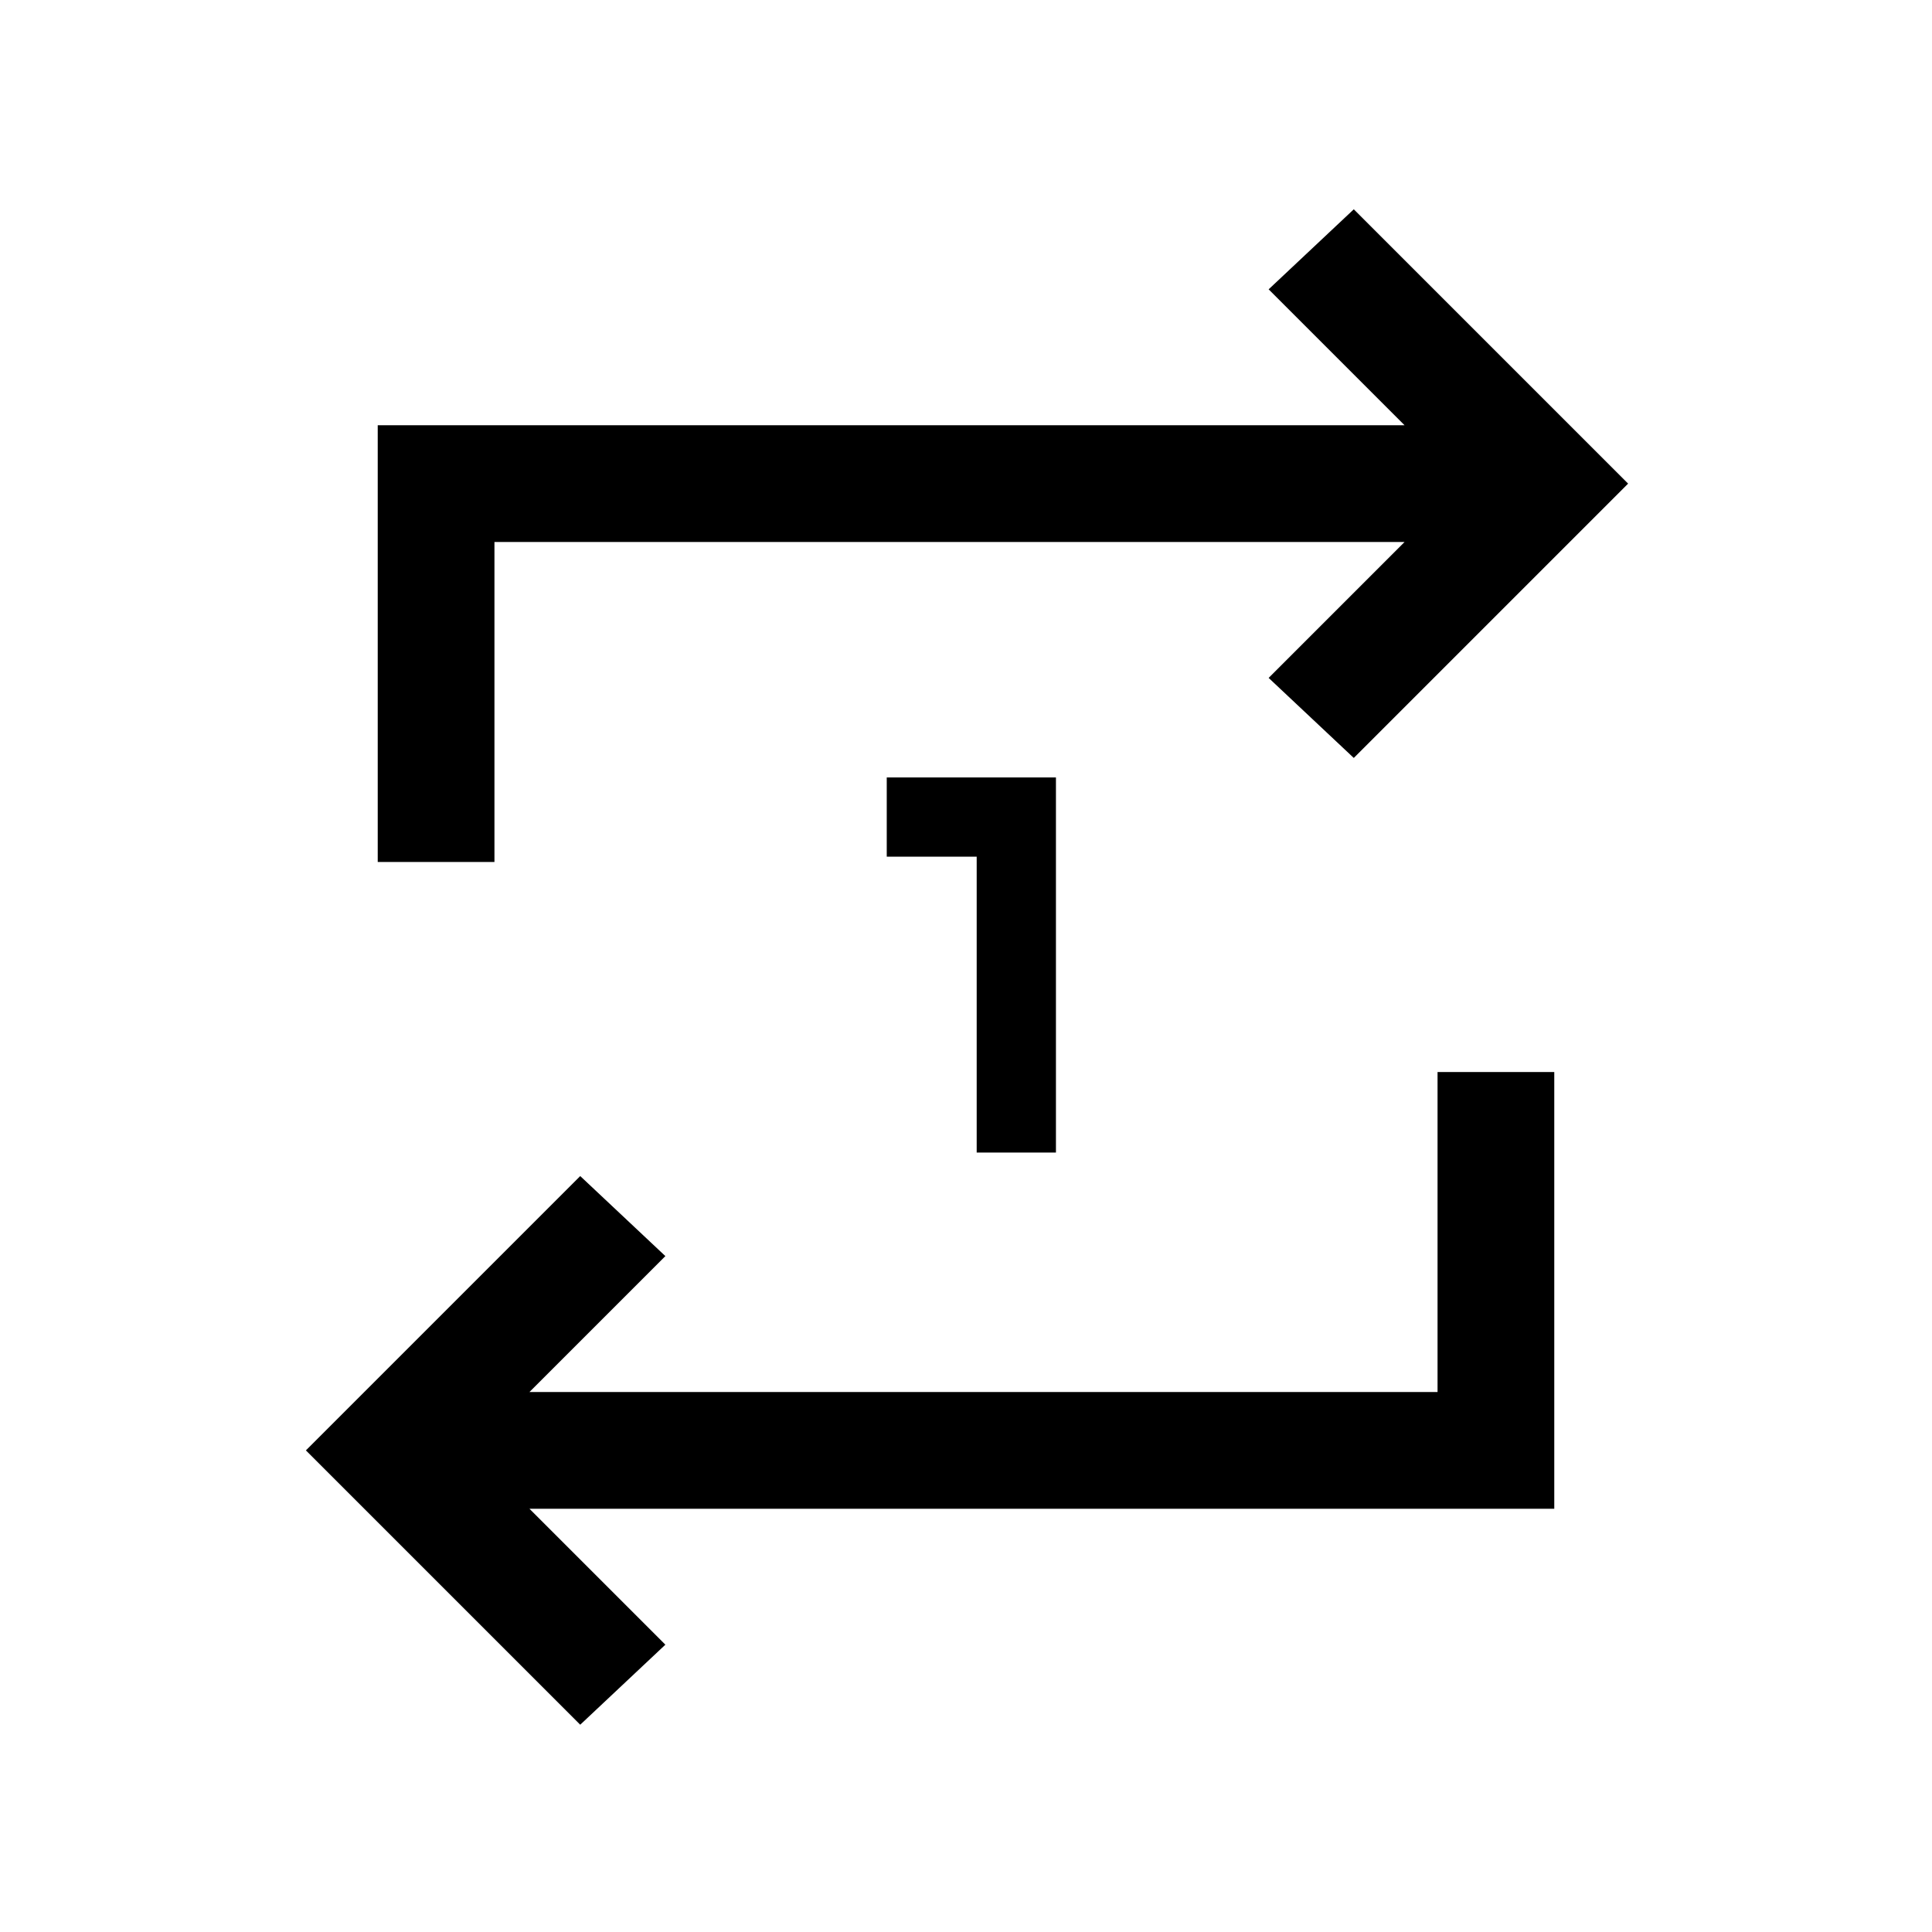 <svg xmlns="http://www.w3.org/2000/svg" height="20" viewBox="0 -960 960 960" width="20"><path d="M485.31-387.31v-147h-44.69v-39.38h84.07v186.38h-39.38ZM288.31-103 152-239.31l136.31-136.31 42.31 39.77-67.54 67.54h451.23v-159h58v217H263.08l67.54 67.54L288.31-103ZM187.69-531.69v-217h510.23l-67.54-67.54L672.69-856 809-719.69 672.69-583.38l-42.31-39.77 67.54-67.54H245.69v159h-58Z"/></svg>